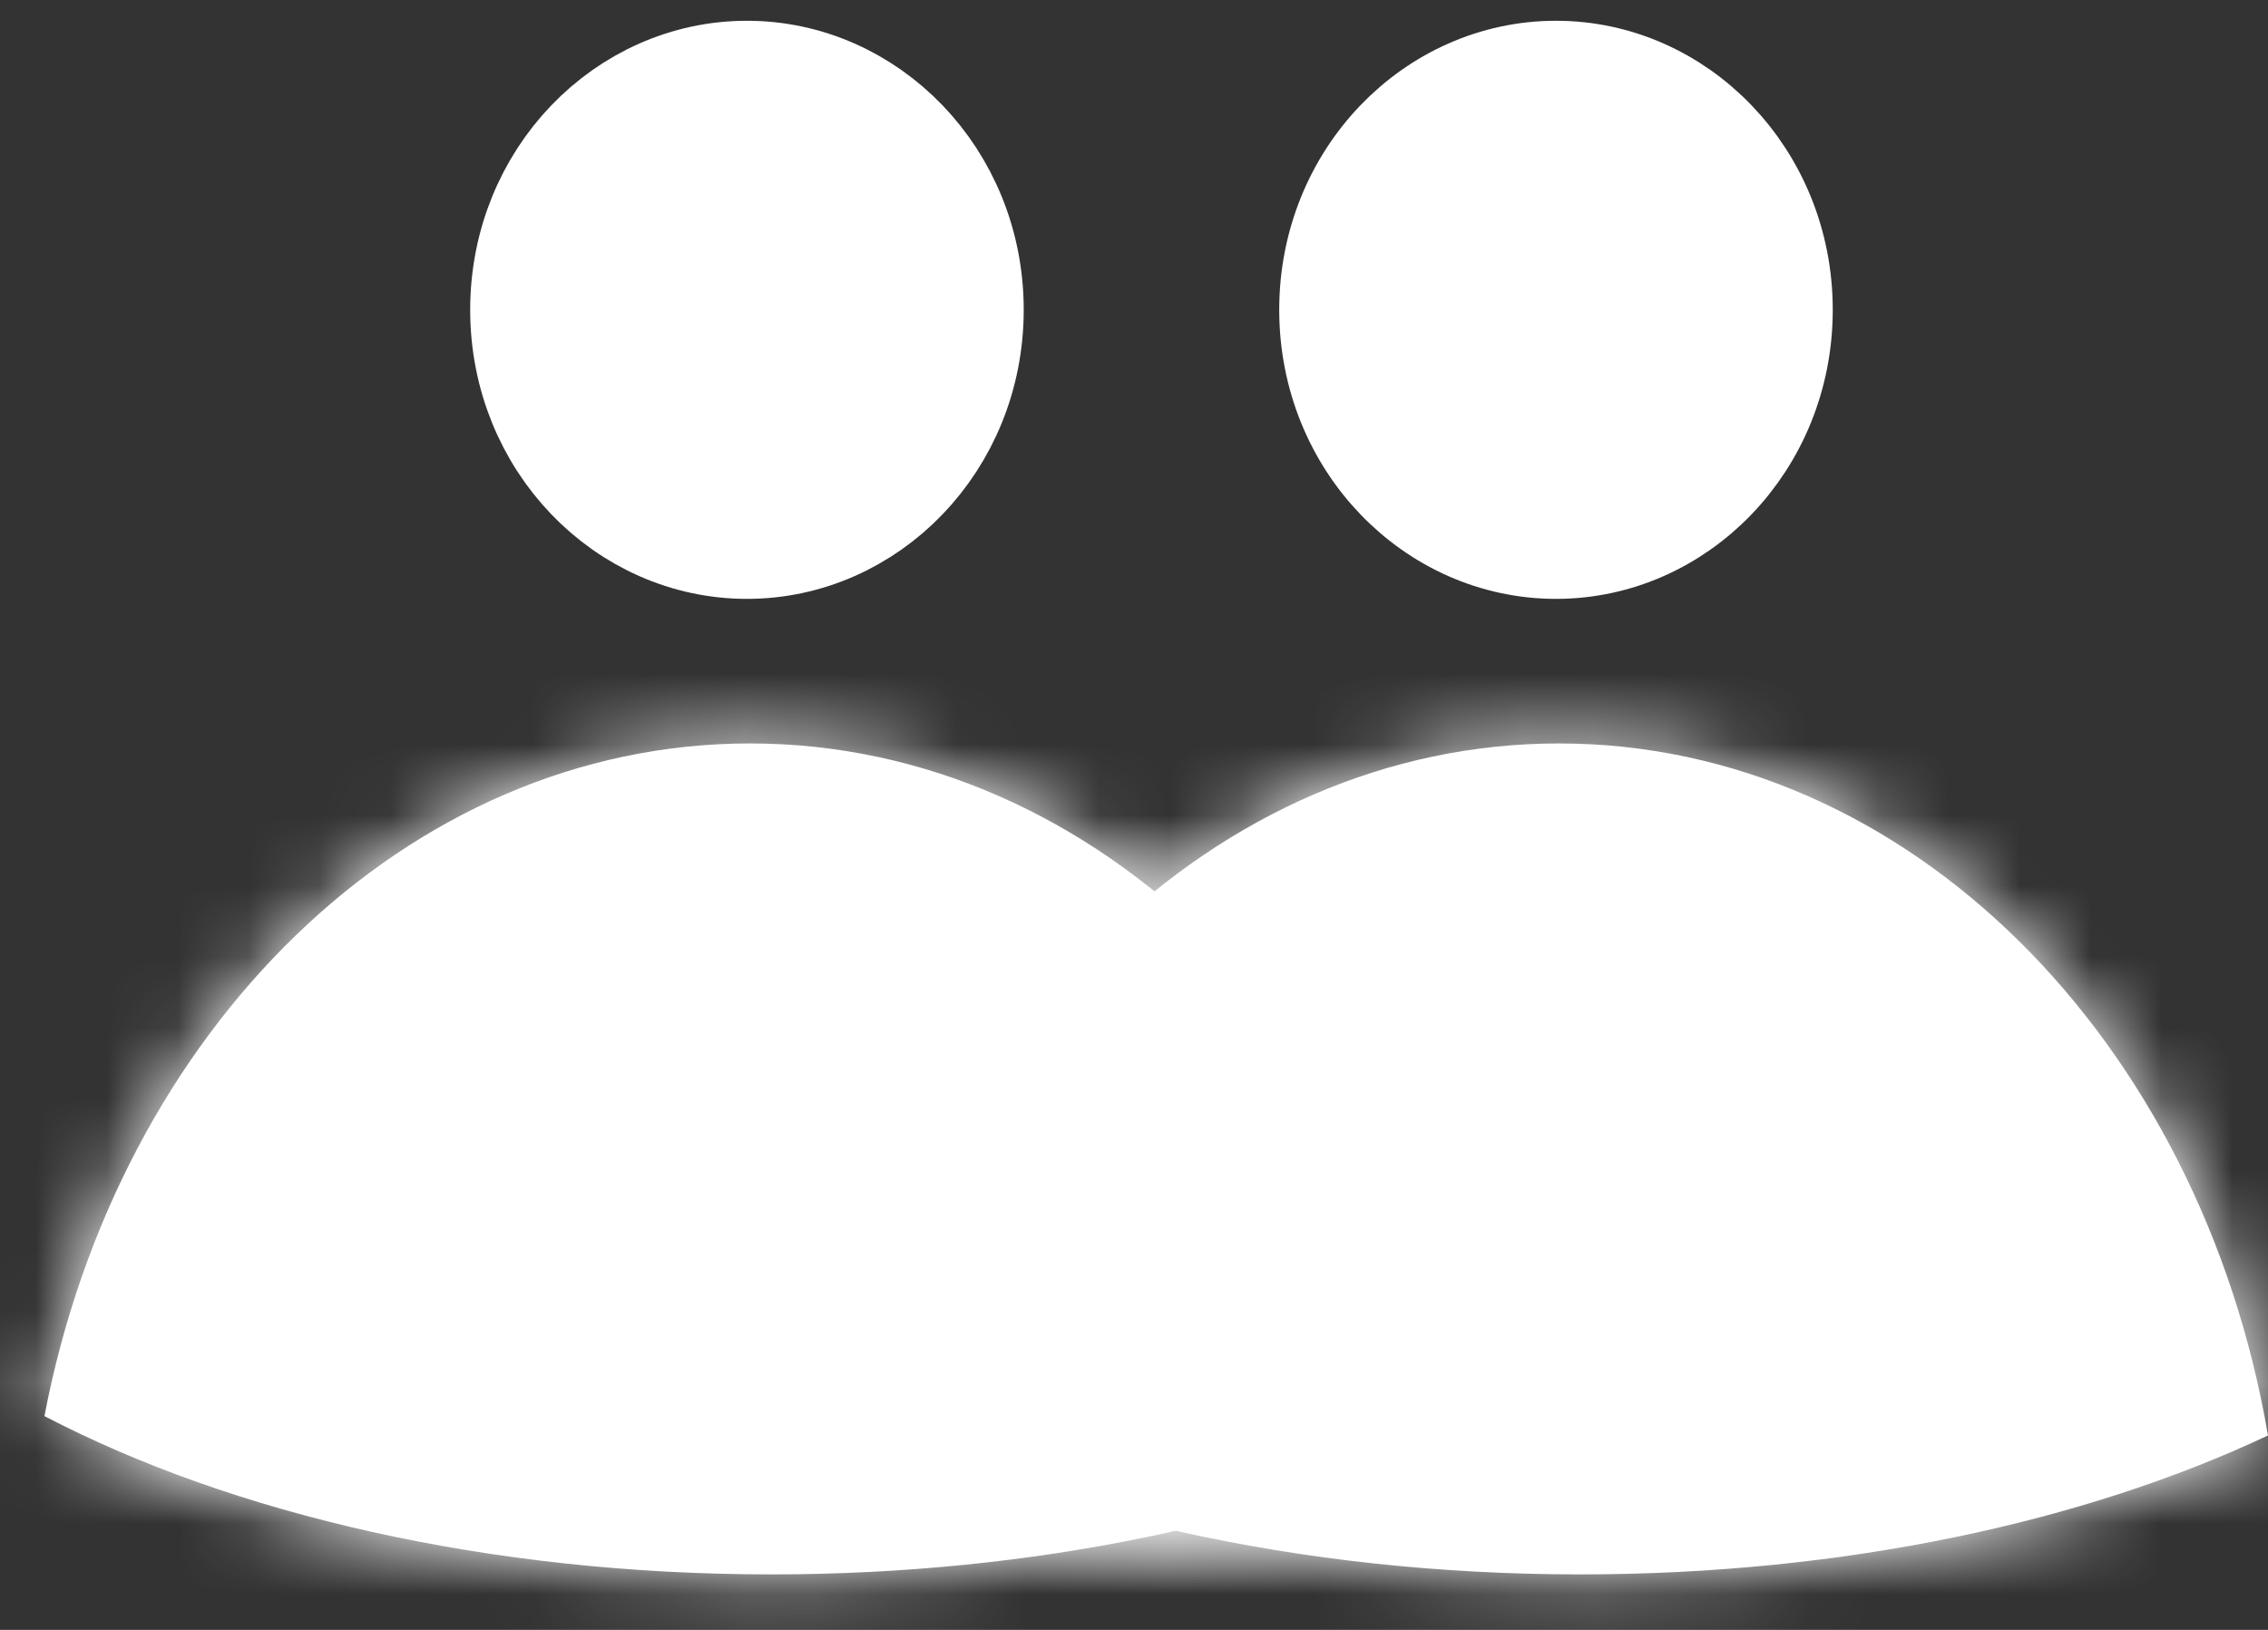 <svg width="32" height="23" viewBox="0 0 32 23" fill="none" xmlns="http://www.w3.org/2000/svg">
<rect x="0" y="0" width="32" height="23" fill="#333333" stroke="none"/>
<path d="M13.694 4.372C13.694 6.242 12.251 7.701 10.539 7.701C8.827 7.701 7.384 6.242 7.384 4.372C7.384 2.503 8.827 1.043 10.539 1.043C12.251 1.043 13.694 2.503 13.694 4.372Z" fill="white" stroke="white" stroke-width="1.5"/>
<path d="M25.209 4.372C25.209 6.293 23.725 7.801 21.954 7.801C20.183 7.801 18.699 6.293 18.699 4.372C18.699 2.452 20.183 0.943 21.954 0.943C23.725 0.943 25.209 2.452 25.209 4.372Z" fill="white" stroke="white" stroke-width="1.3"/>
<mask id="path-3-inside-1_5024_517" fill="white">
<path fill-rule="evenodd" clip-rule="evenodd" d="M0.627 19.983C1.667 14.546 5.729 10.491 10.582 10.491C15.516 10.491 19.633 14.683 20.586 20.256C17.996 21.477 14.6 22.217 10.882 22.217C6.895 22.217 3.278 21.366 0.627 19.983Z"/>
</mask>
<path fill-rule="evenodd" clip-rule="evenodd" d="M0.627 19.983C1.667 14.546 5.729 10.491 10.582 10.491C15.516 10.491 19.633 14.683 20.586 20.256C17.996 21.477 14.6 22.217 10.882 22.217C6.895 22.217 3.278 21.366 0.627 19.983Z" fill="white"/>
<path d="M0.627 19.983L-0.846 19.701L-1.056 20.797L-0.067 21.313L0.627 19.983ZM20.586 20.256L21.226 21.613L22.257 21.127L22.065 20.003L20.586 20.256ZM2.1 20.265C3.044 15.328 6.64 11.991 10.582 11.991V8.99C4.818 8.99 0.289 13.764 -0.846 19.701L2.1 20.265ZM10.582 11.991C14.588 11.991 18.241 15.443 19.108 20.509L22.065 20.003C21.024 13.922 16.443 8.99 10.582 8.99V11.991ZM19.947 18.899C17.586 20.012 14.415 20.717 10.882 20.717V23.717C14.785 23.717 18.405 22.942 21.226 21.613L19.947 18.899ZM10.882 20.717C7.09 20.717 3.72 19.904 1.321 18.653L-0.067 21.313C2.836 22.827 6.7 23.717 10.882 23.717V20.717Z" fill="white" mask="url(#path-3-inside-1_5024_517)"/>
<mask id="path-5-inside-2_5024_517" fill="white">
<path fill-rule="evenodd" clip-rule="evenodd" d="M12.041 19.983C13.081 14.546 17.143 10.491 21.996 10.491C26.93 10.491 31.047 14.683 32 20.256C29.41 21.477 26.014 22.217 22.296 22.217C18.309 22.217 14.692 21.366 12.041 19.983Z"/>
</mask>
<path fill-rule="evenodd" clip-rule="evenodd" d="M12.041 19.983C13.081 14.546 17.143 10.491 21.996 10.491C26.93 10.491 31.047 14.683 32 20.256C29.41 21.477 26.014 22.217 22.296 22.217C18.309 22.217 14.692 21.366 12.041 19.983Z" fill="white"/>
<path d="M12.041 19.983L10.764 19.739L10.583 20.689L11.44 21.136L12.041 19.983ZM32 20.256L32.554 21.432L33.448 21.011L33.282 20.037L32 20.256ZM13.318 20.227C14.274 15.224 17.933 11.79 21.996 11.79V9.19C16.353 9.19 11.887 13.868 10.764 19.739L13.318 20.227ZM21.996 11.79C26.126 11.79 29.84 15.342 30.719 20.476L33.282 20.037C32.253 14.024 27.734 9.19 21.996 9.19V11.79ZM31.446 19.08C29.055 20.207 25.853 20.917 22.296 20.917V23.517C26.174 23.517 29.764 22.747 32.554 21.432L31.446 19.08ZM22.296 20.917C18.478 20.917 15.075 20.099 12.642 18.83L11.44 21.136C14.309 22.632 18.14 23.517 22.296 23.517V20.917Z" fill="white" mask="url(#path-5-inside-2_5024_517)"/>
</svg>
